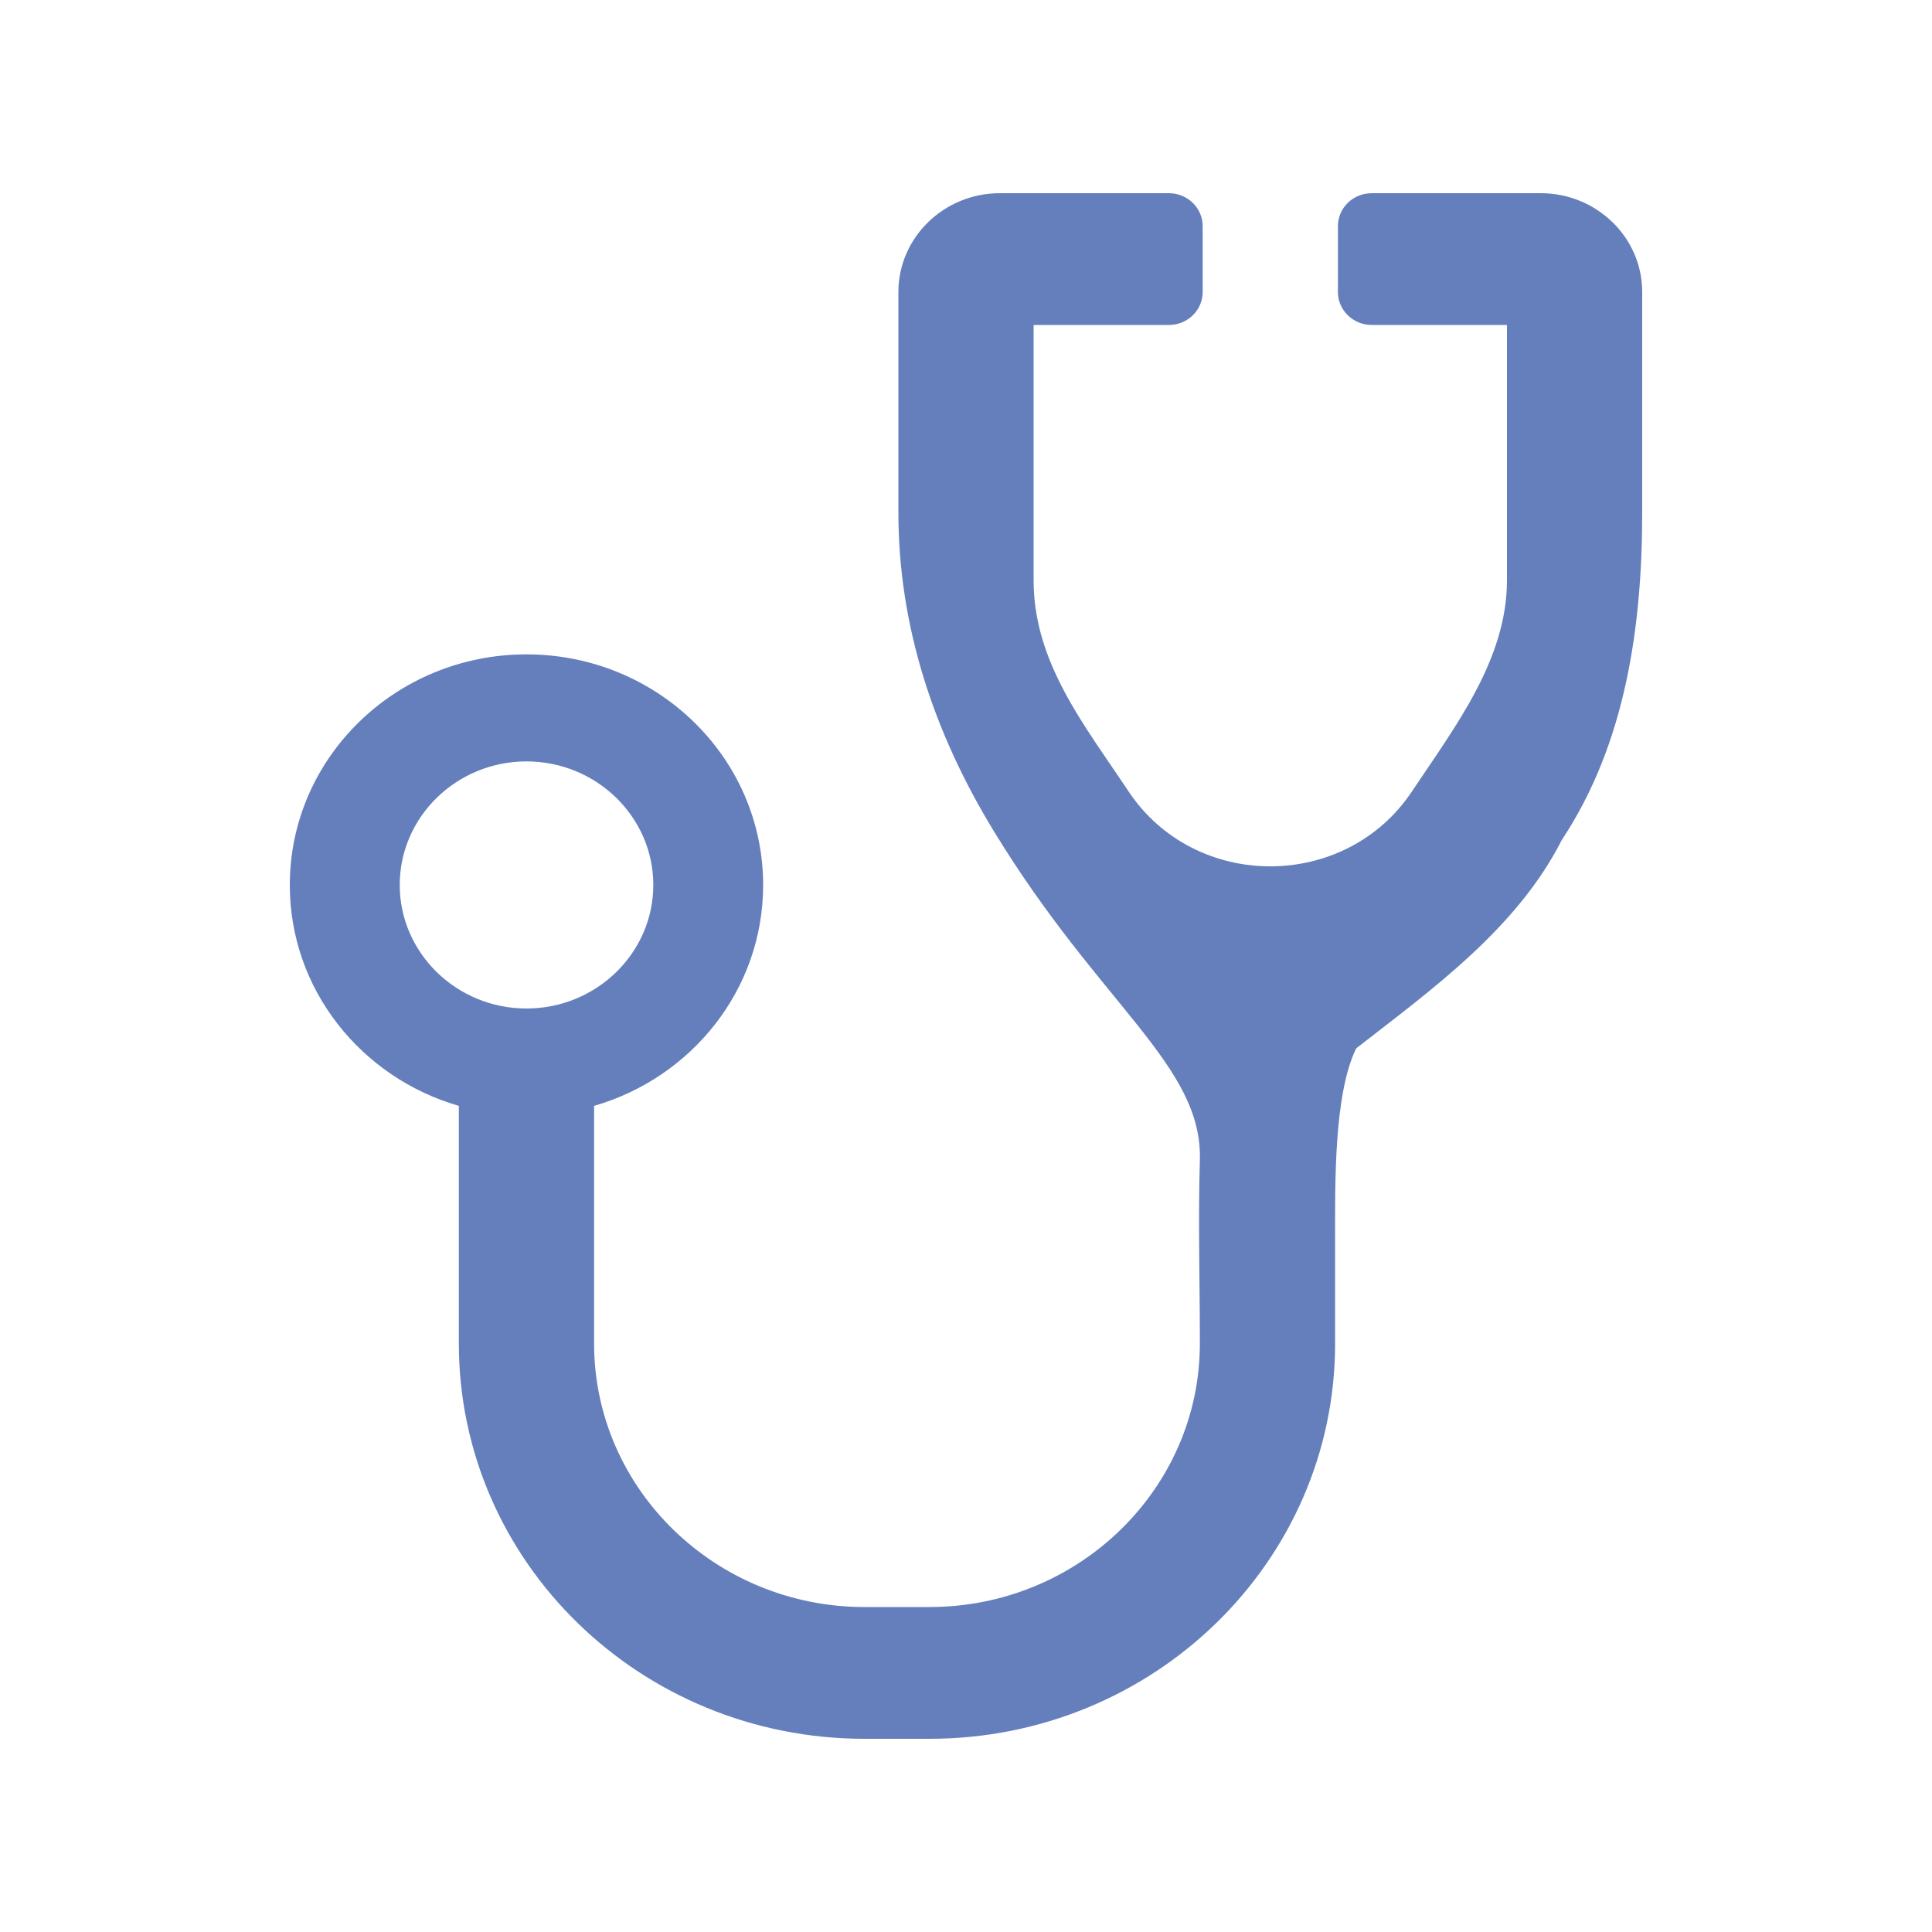 <svg width="20" height="20" viewBox="0 0 20 20" fill="none" xmlns="http://www.w3.org/2000/svg">
<path d="M16.692 2.3C16.502 2.115 16.24 2 15.95 2H14.2C14.006 2 13.85 2.153 13.85 2.341V3.023C13.85 3.211 14.007 3.364 14.2 3.364H15.6V6.008C15.6 6.83 15.058 7.529 14.619 8.189C13.93 9.228 12.37 9.228 11.681 8.19C11.227 7.507 10.7 6.859 10.7 6.008V3.364H12.1C12.294 3.364 12.45 3.211 12.45 3.023L12.45 2.341C12.45 2.153 12.293 2 12.1 2H10.35C10.06 2 9.798 2.115 9.608 2.3C9.418 2.485 9.3 2.741 9.3 3.023V5.303C9.3 6.486 9.668 7.587 10.288 8.604C11.393 10.416 12.45 11.026 12.421 12.011C12.402 12.642 12.421 13.275 12.421 13.908C12.421 15.412 11.165 16.636 9.621 16.636H8.95C7.406 16.636 6.15 15.412 6.15 13.908V11.448C7.162 11.155 7.9 10.243 7.9 9.162C7.9 7.843 6.803 6.774 5.45 6.774C4.097 6.774 3 7.843 3 9.162C3 10.243 3.738 11.155 4.75 11.448V13.908C4.75 16.168 6.63 18 8.95 18H9.621C11.94 18 13.821 16.168 13.821 13.908V12.804C13.821 12.283 13.806 11.321 14.04 10.852C14.818 10.246 15.702 9.614 16.169 8.693C16.828 7.699 17 6.486 17 5.303V3.023C17 2.74 16.882 2.485 16.692 2.299L16.692 2.3ZM4.138 9.161C4.138 8.456 4.727 7.882 5.45 7.882C6.173 7.882 6.763 8.456 6.763 9.161C6.763 9.866 6.173 10.44 5.45 10.44C4.727 10.44 4.138 9.866 4.138 9.161Z" fill="url(#paint0_linear_86_7532)"/>
<defs>
<linearGradient id="paint0_linear_86_7532" x1="1.48" y1="18" x2="18.871" y2="16.888" gradientUnits="userSpaceOnUse">
<stop stop-color="#647FBC"/>
<stop offset="0.37" stop-color="#647FBC"/>
<stop offset="0.659" stop-color="#647FBC"/>
</linearGradient>
</defs>
</svg>
